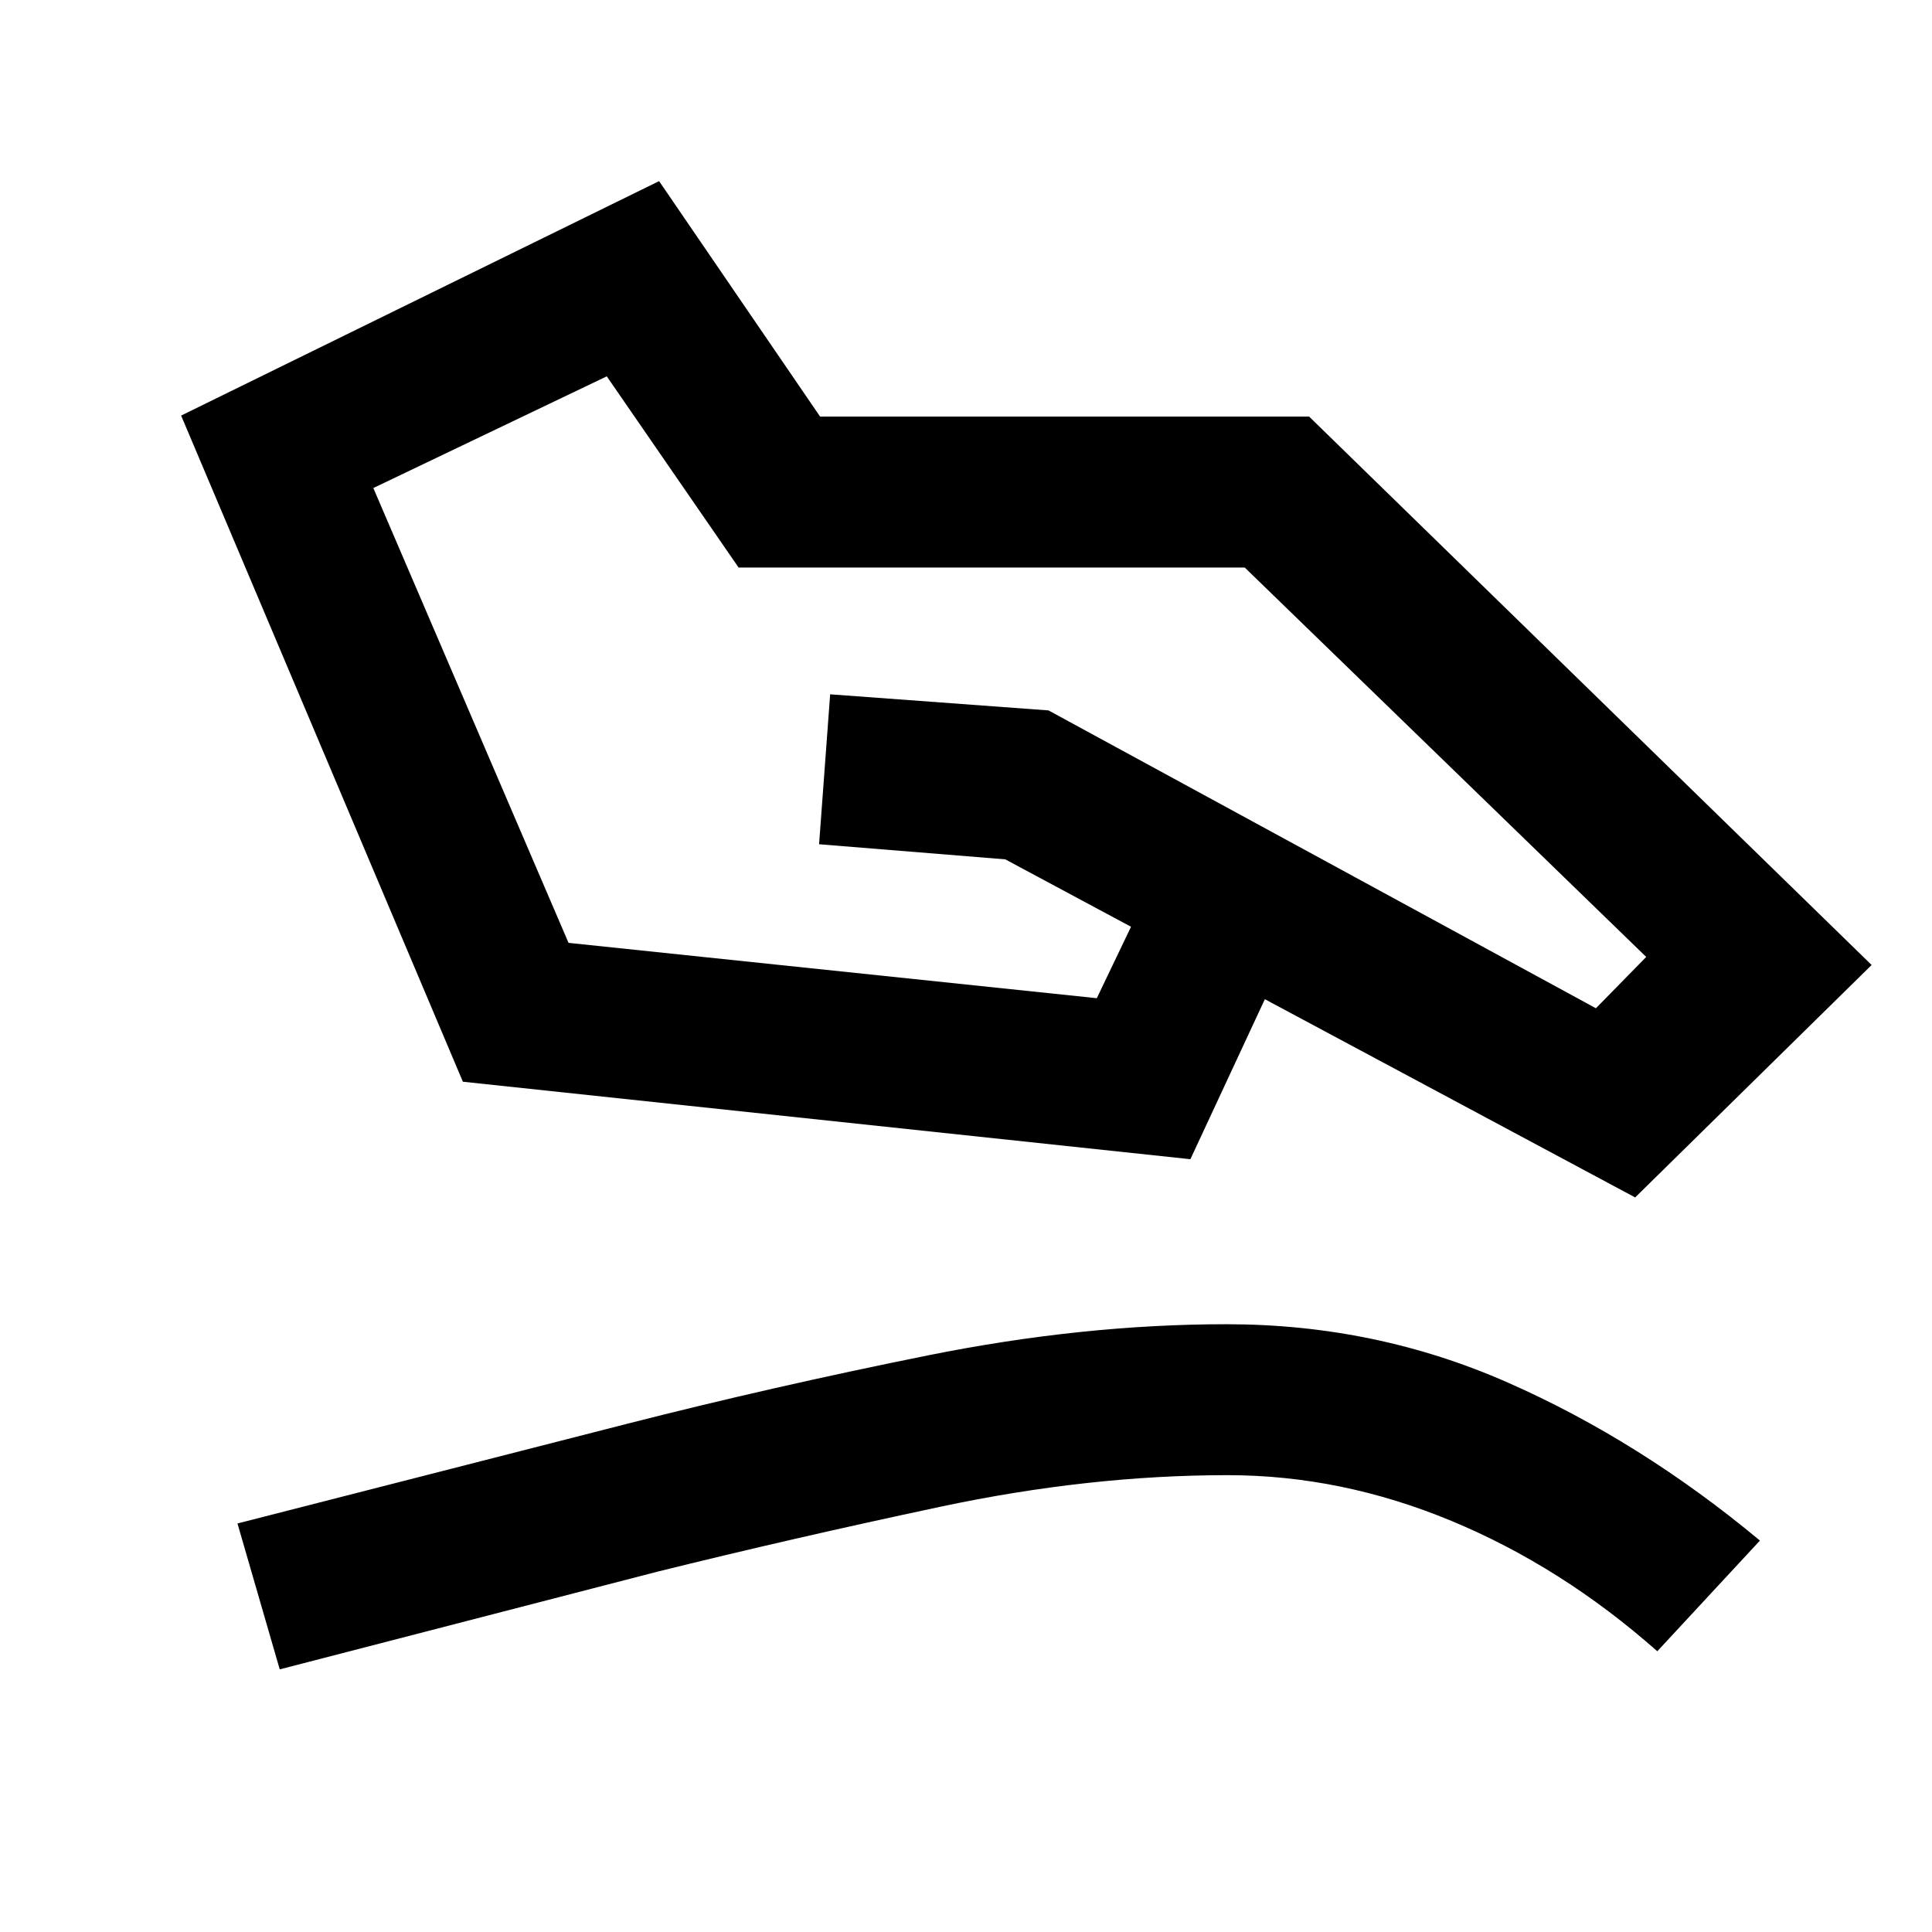 <svg xmlns="http://www.w3.org/2000/svg" height="24" viewBox="0 -960 960 960" width="24"><path d="m185.5-717.5 97 226L545-464l17-35.5-62.5-33.5-92.5-7.5 5.5-74.5 108.5 8 272 148 25-25.5L618.5-678H367l-65.5-95-116 55.5Zm-95.5-36L327.5-870l80 117h243L930-480.5 812.5-365l-184-98.5-37 79.5L230-422.5l-140-331Zm49 623L118-203l193.5-49.5Q384-271 461-286.5T609.5-302q74 0 139.75 29t125.25 78.5l-51 55q-47.5-42-102.25-64.75T610-227q-69 0-143 15.75T326.5-179L139-130.5Z"/></svg>